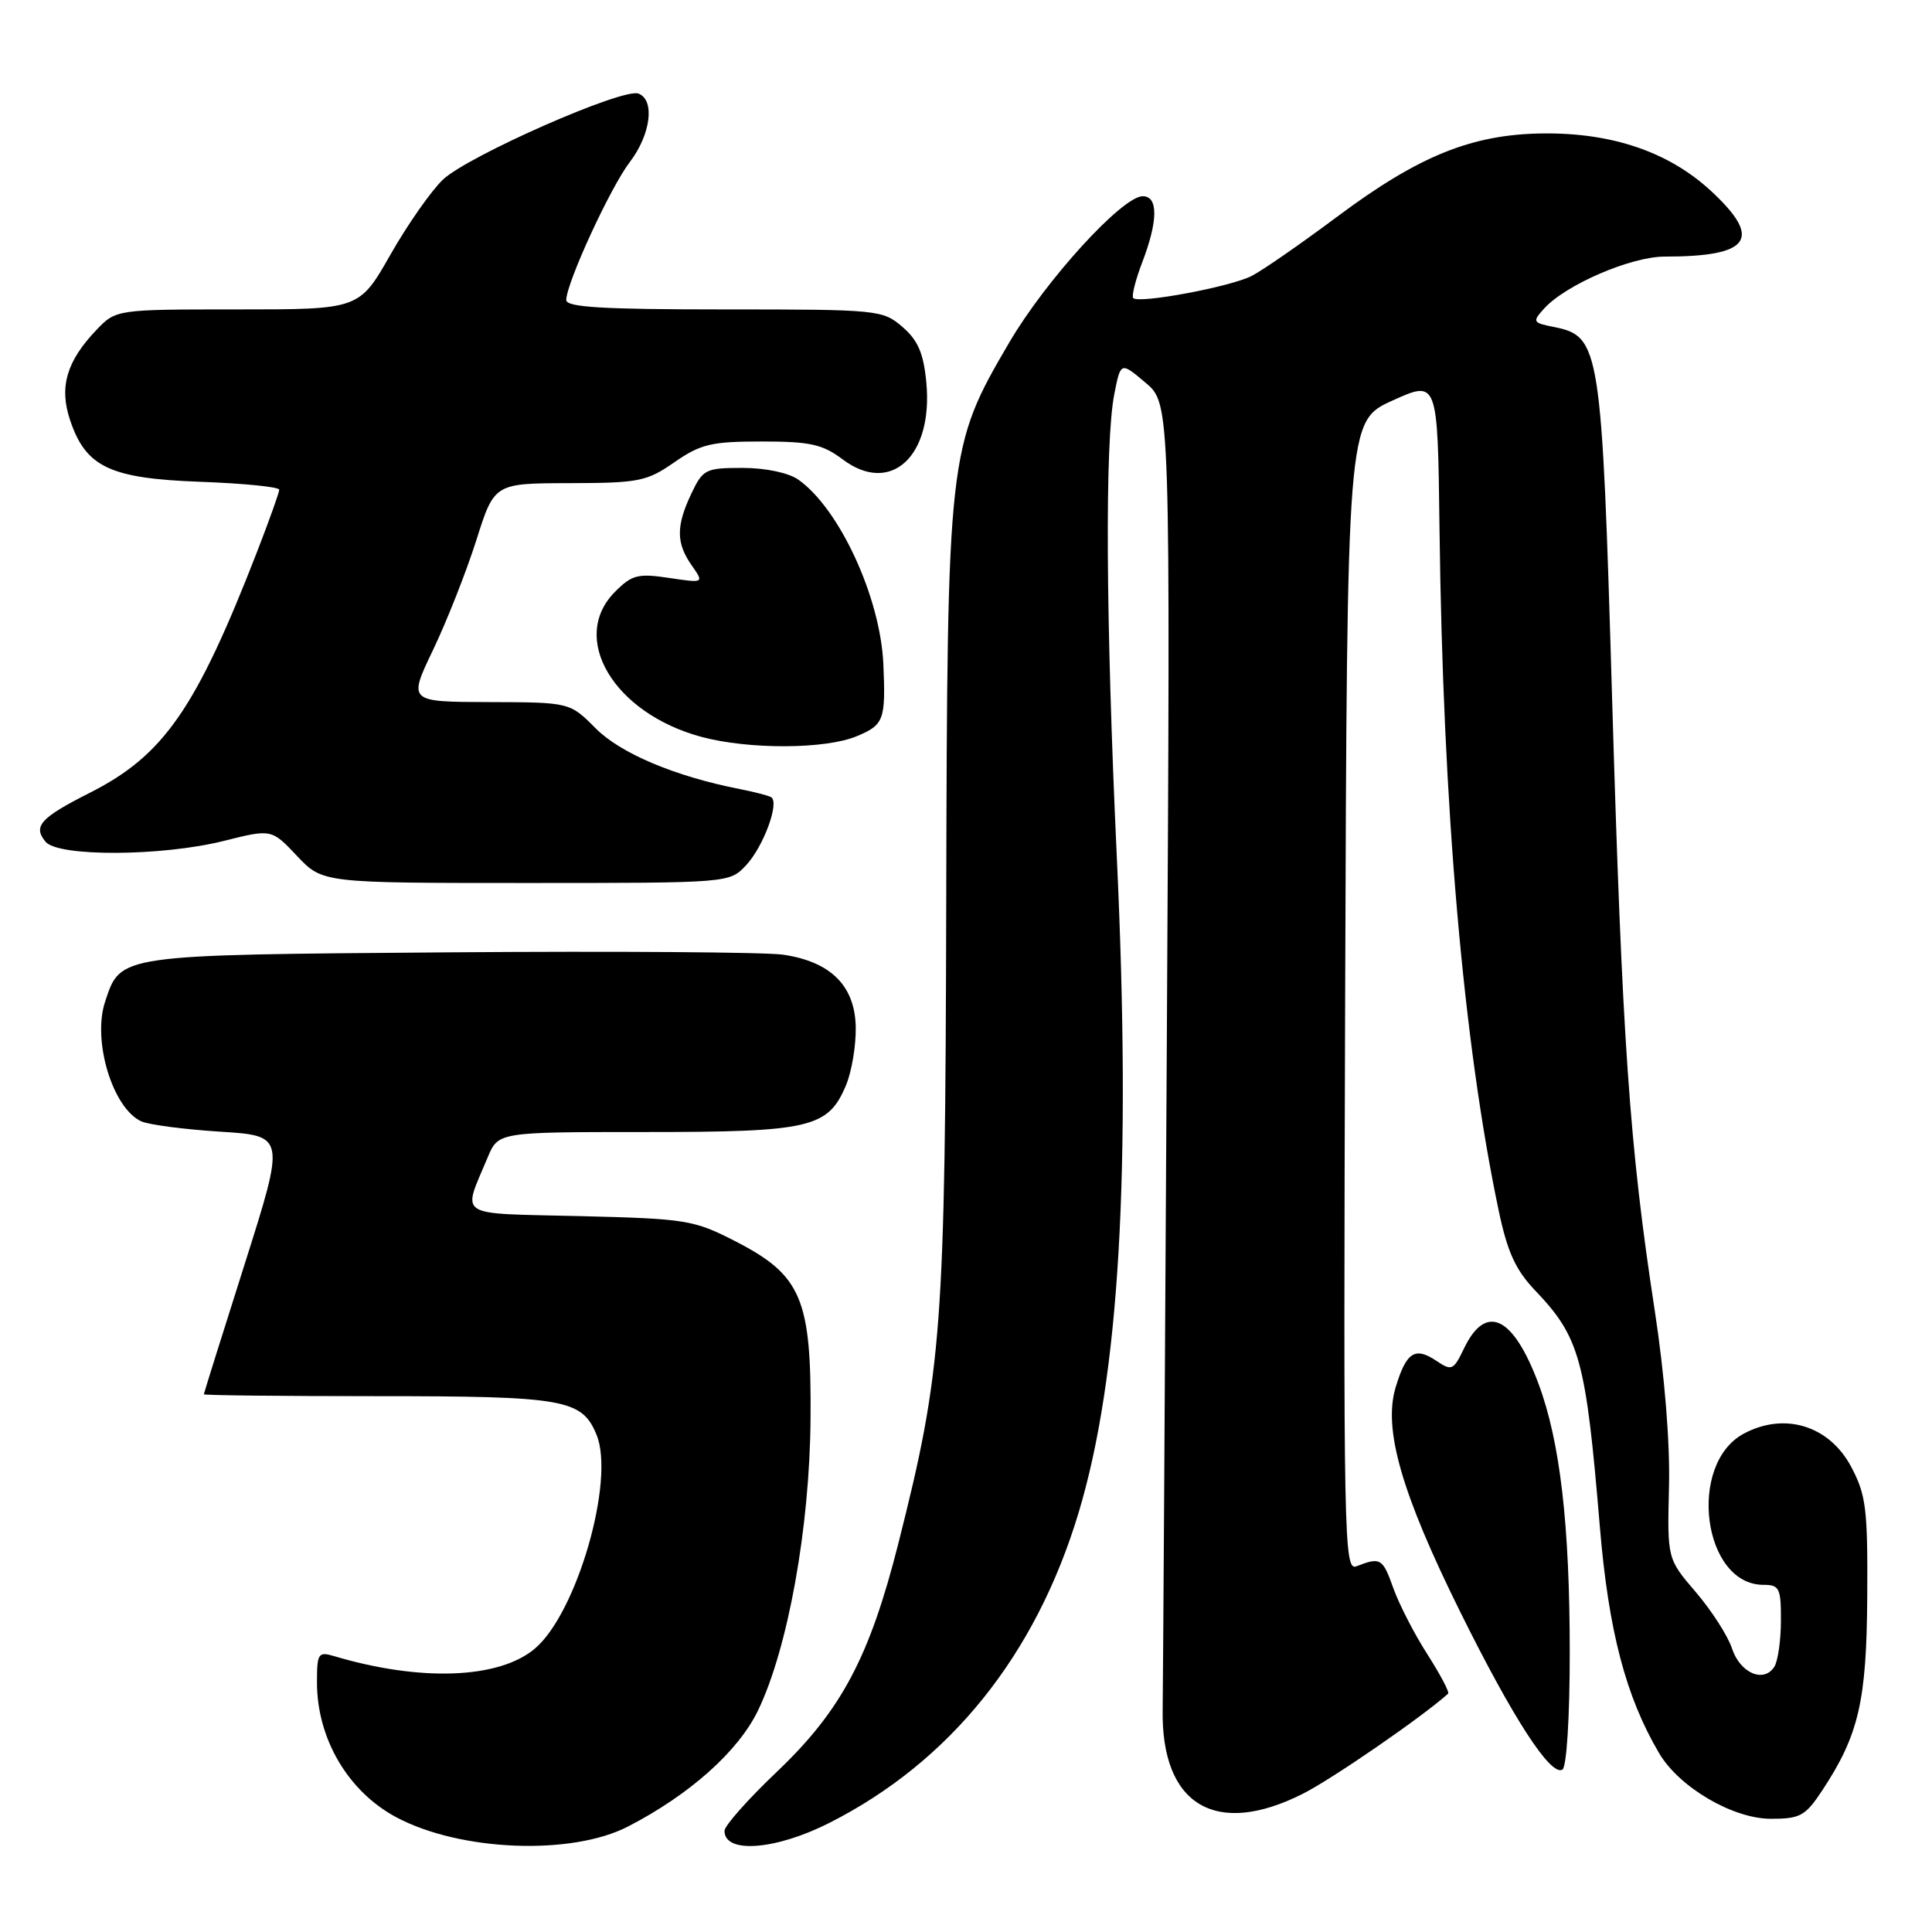 <?xml version="1.0" encoding="UTF-8" standalone="no"?>
<!DOCTYPE svg PUBLIC "-//W3C//DTD SVG 1.1//EN" "http://www.w3.org/Graphics/SVG/1.1/DTD/svg11.dtd" >
<svg xmlns="http://www.w3.org/2000/svg" xmlns:xlink="http://www.w3.org/1999/xlink" version="1.1" viewBox="0 0 256 256">
 <g >
 <path fill="currentColor"
d=" M 83.22 242.02 C 91.40 237.80 97.83 232.05 100.44 226.65 C 104.41 218.42 107.30 202.39 107.40 188.00 C 107.53 172.10 106.21 168.99 97.49 164.50 C 91.91 161.64 90.99 161.49 76.79 161.14 C 60.16 160.74 61.25 161.44 64.63 153.34 C 66.03 150.00 66.03 150.00 85.56 150.00 C 107.40 150.00 109.73 149.45 112.10 143.80 C 112.86 141.98 113.44 138.51 113.39 136.08 C 113.28 130.61 110.07 127.43 103.77 126.50 C 101.42 126.16 81.50 126.02 59.50 126.19 C 15.45 126.53 16.00 126.45 13.92 132.75 C 12.22 137.91 14.92 146.83 18.71 148.58 C 19.70 149.03 24.39 149.65 29.15 149.95 C 37.81 150.50 37.81 150.50 32.42 167.50 C 29.45 176.85 27.02 184.61 27.01 184.75 C 27.01 184.89 37.33 185.00 49.95 185.00 C 74.80 185.00 77.10 185.40 79.04 190.10 C 81.53 196.11 76.44 213.77 70.86 218.46 C 66.10 222.47 55.70 222.85 44.25 219.44 C 42.17 218.82 42.00 219.08 42.00 222.92 C 42.00 230.38 46.12 237.38 52.50 240.79 C 60.96 245.31 75.72 245.90 83.22 242.02 Z  M 109.94 241.52 C 125.91 233.42 137.23 219.33 142.91 200.47 C 148.34 182.45 149.93 155.17 147.98 113.50 C 146.52 82.08 146.39 58.62 147.65 52.22 C 148.50 47.93 148.50 47.93 151.80 50.72 C 155.09 53.50 155.09 53.50 154.61 138.00 C 154.35 184.47 154.10 224.28 154.06 226.46 C 153.82 239.18 161.07 243.54 172.68 237.66 C 176.59 235.68 188.51 227.46 191.88 224.42 C 192.09 224.23 190.85 221.89 189.14 219.21 C 187.42 216.54 185.39 212.58 184.62 210.43 C 183.21 206.46 182.92 206.30 179.74 207.54 C 178.08 208.18 178.00 204.35 178.24 132.01 C 178.50 55.80 178.50 55.80 184.50 53.08 C 190.50 50.36 190.50 50.36 190.74 69.93 C 191.19 106.97 193.89 138.09 198.58 160.39 C 199.74 165.91 200.82 168.27 203.42 171.00 C 209.34 177.20 210.14 180.14 211.99 202.32 C 213.14 216.09 215.42 224.80 219.83 232.29 C 222.49 236.82 229.61 241.00 234.66 241.00 C 238.54 241.00 239.22 240.62 241.45 237.25 C 246.30 229.90 247.34 225.42 247.42 211.50 C 247.49 199.87 247.26 198.06 245.27 194.32 C 242.36 188.89 236.46 187.08 231.07 189.96 C 223.54 193.99 225.62 210.00 233.67 210.00 C 235.78 210.00 236.00 210.44 235.98 214.75 C 235.98 217.36 235.58 220.11 235.11 220.85 C 233.72 223.05 230.57 221.70 229.50 218.43 C 228.95 216.76 226.79 213.40 224.71 210.97 C 220.92 206.55 220.92 206.55 221.15 197.02 C 221.30 191.13 220.57 182.17 219.24 173.50 C 215.92 151.87 214.95 137.89 213.61 92.50 C 212.24 45.92 212.03 44.56 205.92 43.33 C 203.08 42.77 203.02 42.64 204.60 40.89 C 207.46 37.73 216.11 34.00 220.57 34.00 C 231.97 34.00 233.60 31.66 226.67 25.26 C 221.11 20.14 213.65 17.59 204.50 17.68 C 195.07 17.78 188.05 20.61 177.24 28.67 C 172.43 32.26 167.32 35.81 165.88 36.55 C 163.12 37.99 150.94 40.27 150.16 39.50 C 149.92 39.25 150.45 37.11 151.36 34.74 C 153.46 29.24 153.48 26.00 151.42 26.00 C 148.71 26.00 138.56 37.13 133.72 45.40 C 125.61 59.25 125.52 60.00 125.38 119.50 C 125.25 176.21 124.85 181.49 119.06 204.42 C 115.23 219.59 111.48 226.64 102.95 234.76 C 99.13 238.39 96.00 241.92 96.00 242.60 C 96.00 245.67 102.80 245.15 109.94 241.52 Z  M 208.00 219.01 C 208.00 202.01 206.72 191.00 203.85 183.33 C 200.50 174.38 196.89 172.66 194.00 178.65 C 192.59 181.59 192.37 181.69 190.30 180.30 C 187.48 178.41 186.33 179.18 184.92 183.86 C 183.27 189.39 185.71 197.87 193.48 213.57 C 200.46 227.66 205.49 235.43 207.03 234.48 C 207.59 234.14 208.00 227.50 208.00 219.01 Z  M 98.85 114.66 C 101.16 112.20 103.33 106.31 102.18 105.63 C 101.80 105.41 99.92 104.93 98.00 104.55 C 89.44 102.87 82.23 99.83 78.93 96.51 C 75.50 93.06 75.50 93.06 64.79 93.03 C 54.08 93.00 54.08 93.00 57.40 86.08 C 59.22 82.27 61.79 75.75 63.11 71.60 C 65.50 64.04 65.50 64.04 75.45 64.02 C 84.65 64.00 85.69 63.80 89.36 61.25 C 92.84 58.84 94.27 58.50 100.91 58.50 C 107.35 58.50 108.98 58.86 111.67 60.88 C 118.04 65.66 123.68 60.45 122.74 50.64 C 122.37 46.79 121.63 45.08 119.57 43.31 C 116.95 41.06 116.38 41.00 95.94 41.00 C 79.84 41.00 75.01 40.71 75.03 39.75 C 75.08 37.42 80.86 24.87 83.44 21.49 C 86.23 17.83 86.82 13.25 84.60 12.40 C 82.54 11.61 61.98 20.67 58.68 23.81 C 57.13 25.29 54.00 29.76 51.73 33.75 C 47.60 41.00 47.60 41.00 31.49 41.00 C 15.37 41.00 15.37 41.00 12.75 43.75 C 8.82 47.87 7.82 51.30 9.28 55.65 C 11.37 61.89 14.53 63.40 26.54 63.84 C 32.29 64.05 37.00 64.52 37.00 64.89 C 37.00 65.25 35.69 68.91 34.10 73.02 C 25.97 93.95 21.70 100.10 11.88 105.06 C 5.35 108.36 4.33 109.49 6.04 111.54 C 7.70 113.55 21.47 113.48 29.68 111.42 C 35.98 109.84 35.98 109.84 39.36 113.42 C 42.74 117.00 42.74 117.00 69.69 117.00 C 96.65 117.00 96.65 117.00 98.85 114.66 Z  M 113.53 97.55 C 117.13 96.05 117.37 95.40 117.05 88.00 C 116.66 79.16 111.22 67.37 105.76 63.54 C 104.46 62.64 101.43 62.00 98.39 62.00 C 93.50 62.00 93.14 62.18 91.61 65.40 C 89.57 69.71 89.58 71.95 91.65 74.91 C 93.30 77.27 93.30 77.27 88.67 76.58 C 84.55 75.96 83.74 76.16 81.51 78.40 C 75.38 84.53 81.31 94.50 92.94 97.64 C 99.23 99.33 109.37 99.29 113.53 97.55 Z "/>
</g>
</svg>